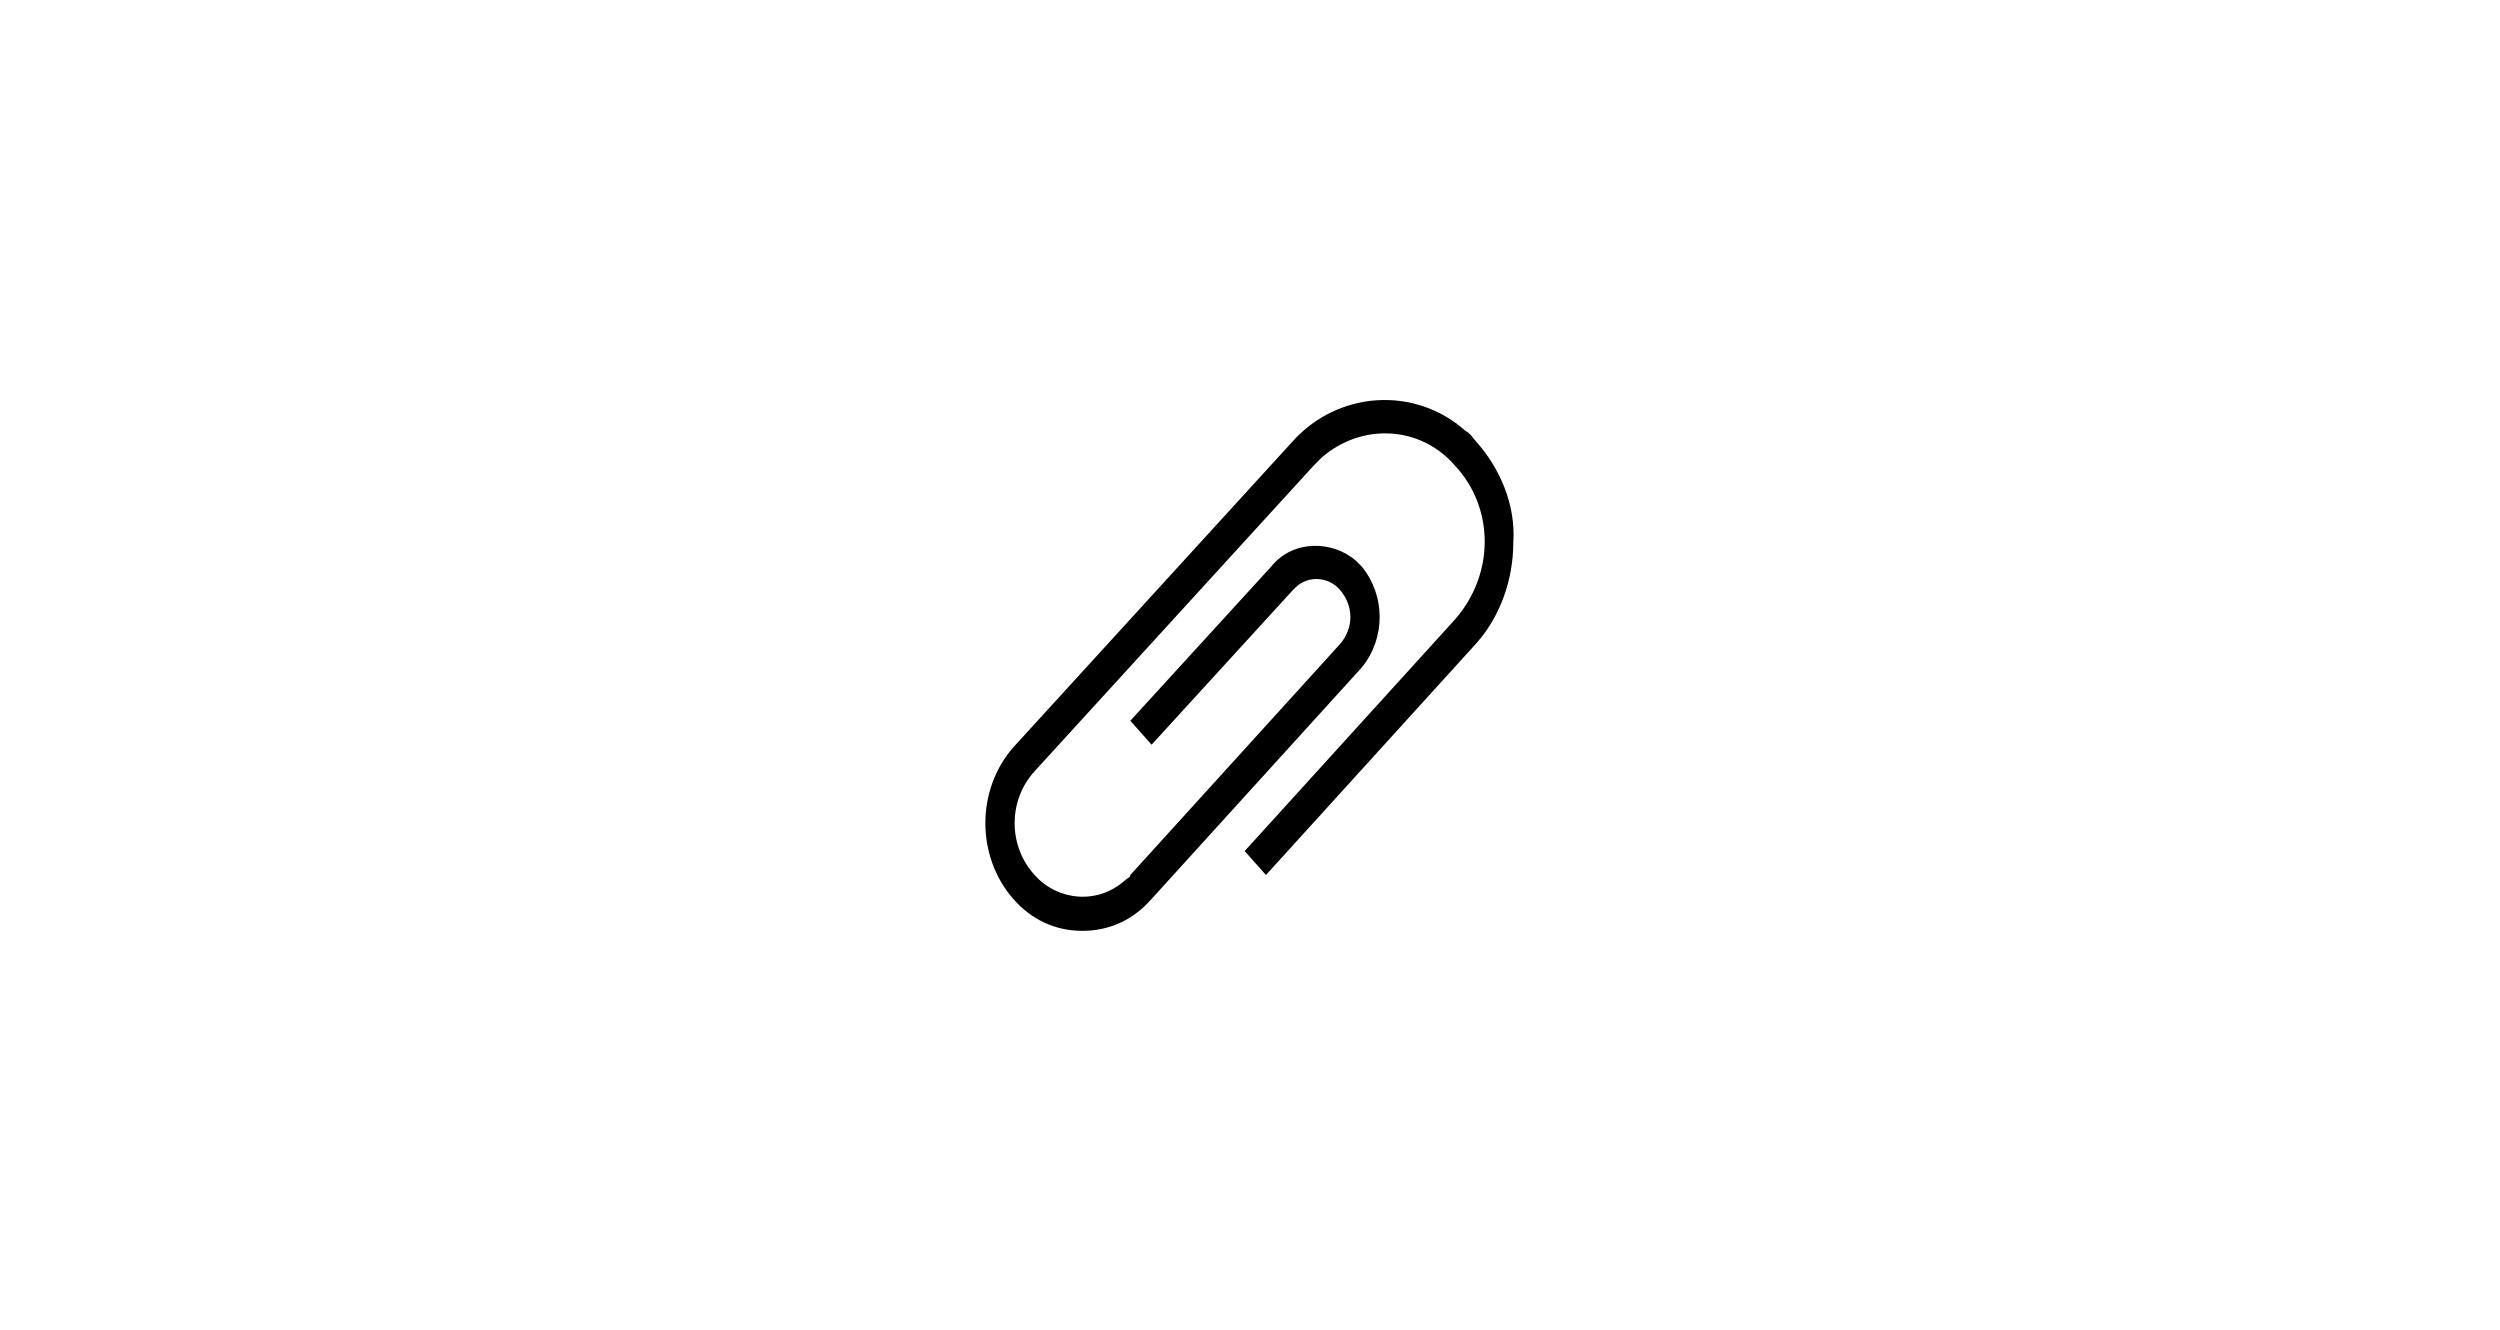 <?xml version="1.0" encoding="utf-8"?>
<!-- Generator: Adobe Illustrator 21.0.2, SVG Export Plug-In . SVG Version: 6.00 Build 0)  -->
<svg version="1.1" id="圖層_1" xmlns="http://www.w3.org/2000/svg" xmlns:xlink="http://www.w3.org/1999/xlink" x="0px" y="0px"
	 viewBox="0 0 94 50" style="enable-background:new 0 0 94 50;" xml:space="preserve">
<path id="Fill-60" d="M40.7,35c-1,0-1.9-0.4-2.6-1.2c-1.4-1.6-1.4-4.1,0-5.7l10.5-11.5c1.7-1.9,4.6-2.1,6.5-0.4
	c0.2,0.1,0.3,0.3,0.4,0.4c0.9,1,1.5,2.4,1.4,3.8c0,1.4-0.5,2.8-1.4,3.8l-7.9,8.7L46.8,32l7.9-8.7c1.5-1.7,1.5-4.2,0-5.8
	c-1.3-1.5-3.5-1.6-5-0.3c-0.1,0.1-0.2,0.2-0.3,0.3L38.9,29c-1,1.1-1,2.8,0,3.9c0.9,1,2.4,1.1,3.4,0.2c0.1-0.1,0.2-0.1,0.2-0.2
	l7.9-8.7c0.5-0.6,0.5-1.4,0-2c-0.4-0.5-1.2-0.6-1.7-0.1c0,0-0.1,0.1-0.1,0.1L43.3,28l-0.8-0.9l5.3-5.8c0.8-1,2.3-1,3.2-0.2
	c0.1,0.1,0.1,0.1,0.2,0.2c0.9,1.1,0.9,2.7,0,3.8l-7.9,8.7C42.6,34.6,41.7,35,40.7,35"/>
</svg>
